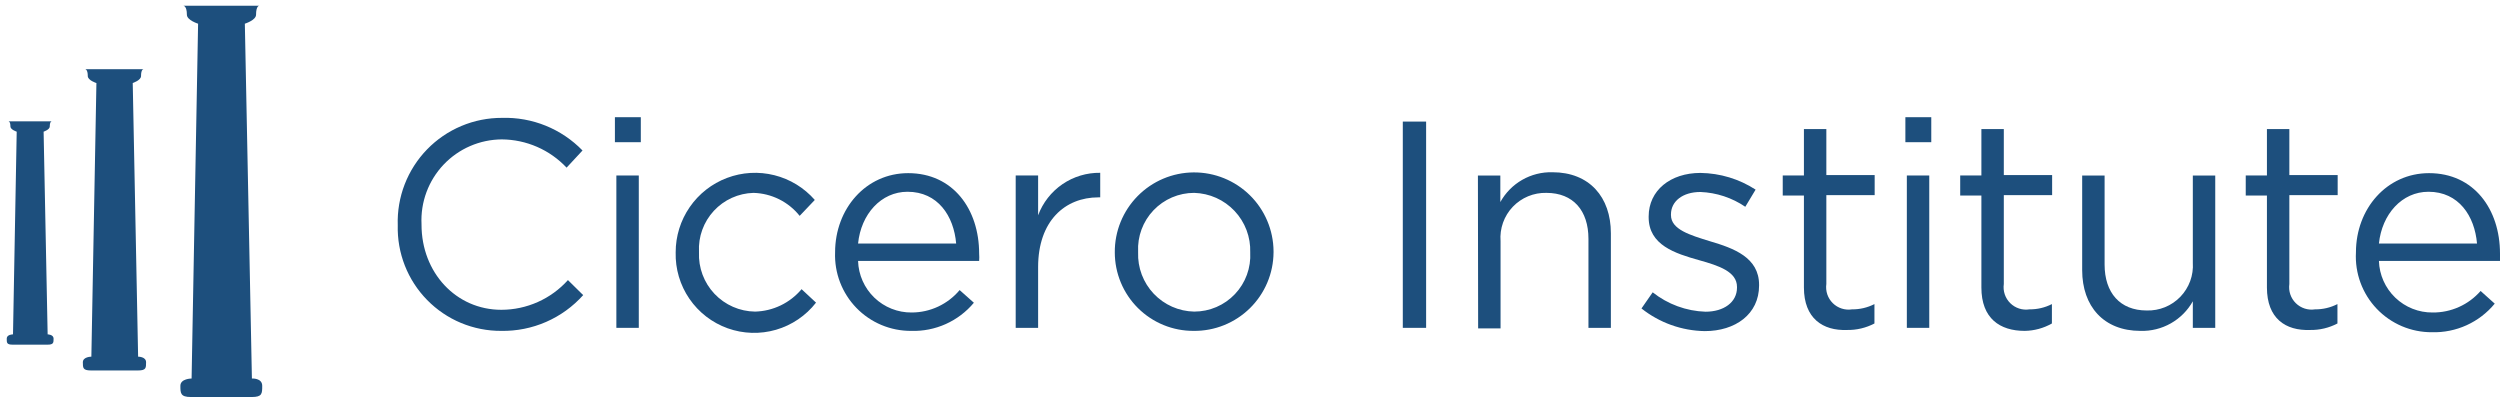 <svg width="223" height="36" viewBox="0 0 223 36" fill="none" xmlns="http://www.w3.org/2000/svg">
<path d="M35.48 20.094C35.438 18.849 35.648 17.607 36.097 16.445C36.547 15.282 37.225 14.222 38.094 13.327C38.962 12.433 40.001 11.723 41.15 11.24C42.299 10.756 43.534 10.51 44.78 10.514C46.113 10.474 47.441 10.712 48.677 11.213C49.913 11.714 51.031 12.467 51.96 13.424L50.54 14.954C49.798 14.165 48.902 13.534 47.909 13.101C46.915 12.668 45.844 12.441 44.76 12.434C43.787 12.44 42.826 12.642 41.933 13.029C41.041 13.416 40.236 13.98 39.567 14.686C38.898 15.393 38.379 16.227 38.041 17.139C37.703 18.052 37.553 19.023 37.6 19.994V20.044C37.6 24.304 40.67 27.634 44.72 27.634C45.841 27.633 46.948 27.397 47.972 26.94C48.995 26.484 49.911 25.817 50.66 24.984L52.02 26.324C51.102 27.349 49.974 28.165 48.712 28.715C47.451 29.266 46.086 29.538 44.71 29.514C43.48 29.521 42.261 29.281 41.125 28.808C39.99 28.335 38.961 27.638 38.1 26.759C37.239 25.881 36.563 24.838 36.113 23.693C35.663 22.548 35.448 21.324 35.48 20.094Z" fill="#1D4F7D"/>
<path d="M54.85 10.454H57.16V12.684H54.85V10.454ZM54.98 15.654H56.98V29.244H54.98V15.654Z" fill="#1D4F7D"/>
<path d="M60.27 22.515C60.266 21.072 60.703 19.663 61.522 18.476C62.34 17.288 63.502 16.379 64.852 15.87C66.201 15.361 67.674 15.277 69.073 15.628C70.472 15.979 71.731 16.749 72.68 17.835L71.33 19.255C70.834 18.634 70.208 18.128 69.497 17.774C68.785 17.42 68.005 17.226 67.21 17.205C66.544 17.222 65.888 17.373 65.281 17.648C64.673 17.923 64.127 18.317 63.675 18.806C63.222 19.295 62.871 19.87 62.644 20.497C62.416 21.123 62.316 21.789 62.35 22.455V22.515C62.322 23.192 62.43 23.868 62.668 24.503C62.906 25.138 63.268 25.719 63.734 26.211C64.201 26.703 64.761 27.097 65.382 27.369C66.003 27.641 66.672 27.786 67.35 27.795C68.144 27.775 68.925 27.586 69.64 27.241C70.356 26.896 70.99 26.403 71.5 25.795L72.79 26.995C71.885 28.157 70.635 29.004 69.22 29.415C67.805 29.826 66.297 29.78 64.909 29.284C63.522 28.787 62.327 27.866 61.494 26.65C60.661 25.435 60.233 23.988 60.27 22.515Z" fill="#1D4F7D"/>
<path d="M74.49 22.515C74.49 18.605 77.25 15.445 81.01 15.445C85.01 15.445 87.34 18.655 87.34 22.625C87.356 22.841 87.356 23.058 87.34 23.275H76.54C76.577 24.514 77.098 25.69 77.991 26.55C78.885 27.41 80.08 27.886 81.32 27.875C82.136 27.874 82.942 27.695 83.682 27.349C84.421 27.003 85.076 26.5 85.6 25.875L86.87 27.005C86.189 27.821 85.33 28.471 84.36 28.906C83.389 29.341 82.333 29.549 81.27 29.515C80.36 29.519 79.458 29.34 78.619 28.987C77.779 28.634 77.02 28.115 76.387 27.461C75.754 26.807 75.259 26.032 74.933 25.182C74.607 24.331 74.456 23.424 74.49 22.515ZM85.29 21.725C85.08 19.265 83.66 17.105 80.95 17.105C78.59 17.105 76.8 19.105 76.54 21.725H85.29Z" fill="#1D4F7D"/>
<path d="M90.6 15.654H92.6V19.204C93.019 18.078 93.777 17.109 94.769 16.43C95.761 15.752 96.938 15.397 98.14 15.414V17.604H97.98C94.98 17.604 92.6 19.724 92.6 23.824V29.244H90.6V15.654Z" fill="#1D4F7D"/>
<path d="M99.44 22.514C99.425 20.637 100.157 18.83 101.475 17.492C102.792 16.154 104.587 15.394 106.465 15.379C108.343 15.365 110.149 16.097 111.488 17.414C112.826 18.732 113.586 20.527 113.6 22.404V22.514C113.594 23.442 113.404 24.359 113.042 25.213C112.681 26.067 112.154 26.842 111.493 27.492C110.831 28.142 110.048 28.656 109.188 29.003C108.328 29.35 107.408 29.524 106.48 29.514C105.557 29.52 104.643 29.343 103.789 28.993C102.935 28.644 102.159 28.129 101.504 27.478C100.85 26.828 100.331 26.054 99.977 25.202C99.623 24.351 99.44 23.437 99.44 22.514ZM111.52 22.514C111.543 21.837 111.431 21.162 111.192 20.527C110.952 19.893 110.59 19.312 110.125 18.819C109.66 18.325 109.103 17.929 108.484 17.651C107.865 17.374 107.198 17.223 106.52 17.204C105.842 17.203 105.171 17.341 104.547 17.607C103.924 17.874 103.361 18.265 102.893 18.756C102.425 19.247 102.063 19.828 101.826 20.464C101.59 21.1 101.486 21.777 101.52 22.454V22.514C101.496 23.191 101.607 23.865 101.846 24.498C102.086 25.131 102.448 25.711 102.914 26.202C103.379 26.693 103.938 27.087 104.557 27.361C105.176 27.634 105.843 27.782 106.52 27.794C107.201 27.795 107.875 27.657 108.5 27.389C109.126 27.12 109.69 26.727 110.158 26.232C110.627 25.738 110.989 25.153 111.223 24.514C111.457 23.875 111.558 23.194 111.52 22.514Z" fill="#1D4F7D"/>
<path d="M125.13 10.845H127.21V29.244H125.13V10.845Z" fill="#1D4F7D"/>
<path d="M131.83 15.655H133.83V18.024C134.287 17.197 134.962 16.511 135.782 16.042C136.602 15.573 137.536 15.339 138.48 15.364C141.77 15.364 143.69 17.575 143.69 20.805V29.244H141.69V21.305C141.69 18.785 140.33 17.204 137.94 17.204C137.38 17.19 136.823 17.294 136.306 17.508C135.789 17.723 135.322 18.044 134.936 18.45C134.551 18.856 134.255 19.339 134.068 19.867C133.881 20.395 133.806 20.956 133.85 21.515V29.294H131.85L131.83 15.655Z" fill="#1D4F7D"/>
<path d="M146.42 27.515L147.42 26.075C148.764 27.141 150.415 27.748 152.13 27.805C153.76 27.805 154.94 26.965 154.94 25.655V25.595C154.94 24.235 153.34 23.705 151.55 23.205C149.42 22.605 147.06 21.865 147.06 19.375V19.315C147.06 16.985 149 15.425 151.68 15.425C153.428 15.448 155.133 15.964 156.6 16.915L155.68 18.445C154.497 17.639 153.111 17.182 151.68 17.125C150.08 17.125 149.05 17.965 149.05 19.125V19.185C149.05 20.465 150.73 20.965 152.55 21.525C154.65 22.145 156.91 22.965 156.91 25.405V25.465C156.91 28.035 154.78 29.535 152.07 29.535C150.016 29.503 148.029 28.793 146.42 27.515Z" fill="#1D4F7D"/>
<path d="M160.91 25.644V17.444H159.02V15.654H160.91V11.514H162.91V15.614H167.22V17.404H162.91V25.334C162.866 25.644 162.895 25.96 162.994 26.257C163.094 26.553 163.262 26.822 163.485 27.042C163.708 27.262 163.979 27.426 164.277 27.522C164.575 27.618 164.891 27.643 165.2 27.594C165.895 27.602 166.582 27.441 167.2 27.124V28.854C166.445 29.251 165.603 29.45 164.75 29.434C162.6 29.514 160.91 28.404 160.91 25.644Z" fill="#1D4F7D"/>
<path d="M169.96 10.454H172.27V12.684H169.96V10.454ZM170.09 15.654H172.09V29.244H170.09V15.654Z" fill="#1D4F7D"/>
<path d="M176.74 25.644V17.444H174.85V15.654H176.74V11.514H178.74V15.614H183.05V17.404H178.74V25.334C178.696 25.644 178.724 25.96 178.824 26.257C178.924 26.553 179.092 26.822 179.315 27.042C179.538 27.262 179.809 27.426 180.107 27.522C180.405 27.618 180.721 27.643 181.03 27.594C181.725 27.602 182.411 27.441 183.03 27.124V28.854C182.289 29.276 181.453 29.503 180.6 29.514C178.39 29.514 176.74 28.404 176.74 25.644Z" fill="#1D4F7D"/>
<path d="M185.73 24.095V15.655H187.73V23.595C187.73 26.114 189.1 27.695 191.49 27.695C192.047 27.711 192.602 27.611 193.118 27.401C193.634 27.191 194.1 26.875 194.487 26.474C194.874 26.073 195.173 25.595 195.365 25.072C195.556 24.548 195.637 23.991 195.6 23.434V15.655H197.6V29.244H195.6V26.875C195.137 27.699 194.457 28.381 193.633 28.846C192.81 29.311 191.875 29.543 190.93 29.515C187.65 29.515 185.73 27.325 185.73 24.095Z" fill="#1D4F7D"/>
<path d="M202.21 25.644V17.444H200.32V15.654H202.21V11.514H204.21V15.614H208.52V17.404H204.21V25.334C204.166 25.644 204.194 25.96 204.294 26.257C204.394 26.553 204.562 26.822 204.785 27.042C205.008 27.262 205.279 27.426 205.577 27.522C205.875 27.618 206.191 27.643 206.5 27.594C207.195 27.602 207.881 27.441 208.5 27.124V28.854C207.748 29.249 206.909 29.449 206.06 29.434C203.87 29.514 202.21 28.404 202.21 25.644Z" fill="#1D4F7D"/>
<path d="M210.15 22.515C210.15 18.605 212.91 15.445 216.67 15.445C220.67 15.445 223 18.655 223 22.625C223 22.885 223 23.045 223 23.275H212.2C212.239 24.515 212.762 25.691 213.658 26.551C214.553 27.41 215.749 27.886 216.99 27.875C217.8 27.882 218.602 27.715 219.34 27.383C220.079 27.052 220.737 26.564 221.27 25.955L222.53 27.085C221.853 27.908 220.996 28.566 220.025 29.008C219.055 29.45 217.996 29.664 216.93 29.635C216.009 29.64 215.097 29.457 214.249 29.097C213.402 28.736 212.637 28.206 212.002 27.54C211.367 26.873 210.875 26.083 210.556 25.218C210.238 24.354 210.1 23.434 210.15 22.515ZM220.95 21.725C220.74 19.265 219.32 17.105 216.62 17.105C214.25 17.105 212.47 19.105 212.2 21.725H220.95Z" fill="#1D4F7D"/>
<path d="M22.47 33.764L21.84 2.114C21.84 2.114 22.84 1.804 22.84 1.314C22.84 0.514 23.12 0.514 23.12 0.514H16.36C16.36 0.514 16.67 0.514 16.67 1.314C16.67 1.804 17.67 2.114 17.67 2.114L17.09 33.764C17.09 33.764 16.09 33.764 16.09 34.414C16.09 35.064 16.09 35.414 17.03 35.414H22.45C23.38 35.414 23.39 35.124 23.39 34.414C23.39 33.704 22.47 33.764 22.47 33.764Z" fill="#1D4F7D"/>
<path d="M12.32 31.815L11.84 7.405C11.84 7.405 12.58 7.165 12.58 6.785C12.58 6.165 12.8 6.175 12.8 6.175H7.6C7.6 6.175 7.83 6.175 7.83 6.785C7.83 7.165 8.59 7.405 8.59 7.405H8.6L8.15 31.815C8.15 31.815 7.39 31.815 7.39 32.315C7.39 32.815 7.39 33.045 8.12 33.045H12.3C13.03 33.045 13.03 32.825 13.03 32.315C13.03 31.805 12.32 31.815 12.32 31.815Z" fill="#1D4F7D"/>
<path d="M4.25 29.825L3.89 11.745C3.89 11.745 4.44 11.565 4.44 11.284C4.44 10.825 4.61 10.825 4.61 10.825H0.76C0.76 10.825 0.93 10.825 0.93 11.284C0.93 11.565 1.49 11.745 1.49 11.745L1.16 29.825C1.16 29.825 0.6 29.825 0.6 30.204C0.6 30.584 0.6 30.744 1.14 30.744H4.24C4.77 30.744 4.78 30.575 4.78 30.204C4.78 29.834 4.25 29.825 4.25 29.825Z" fill="#1D4F7D"/>
</svg>
